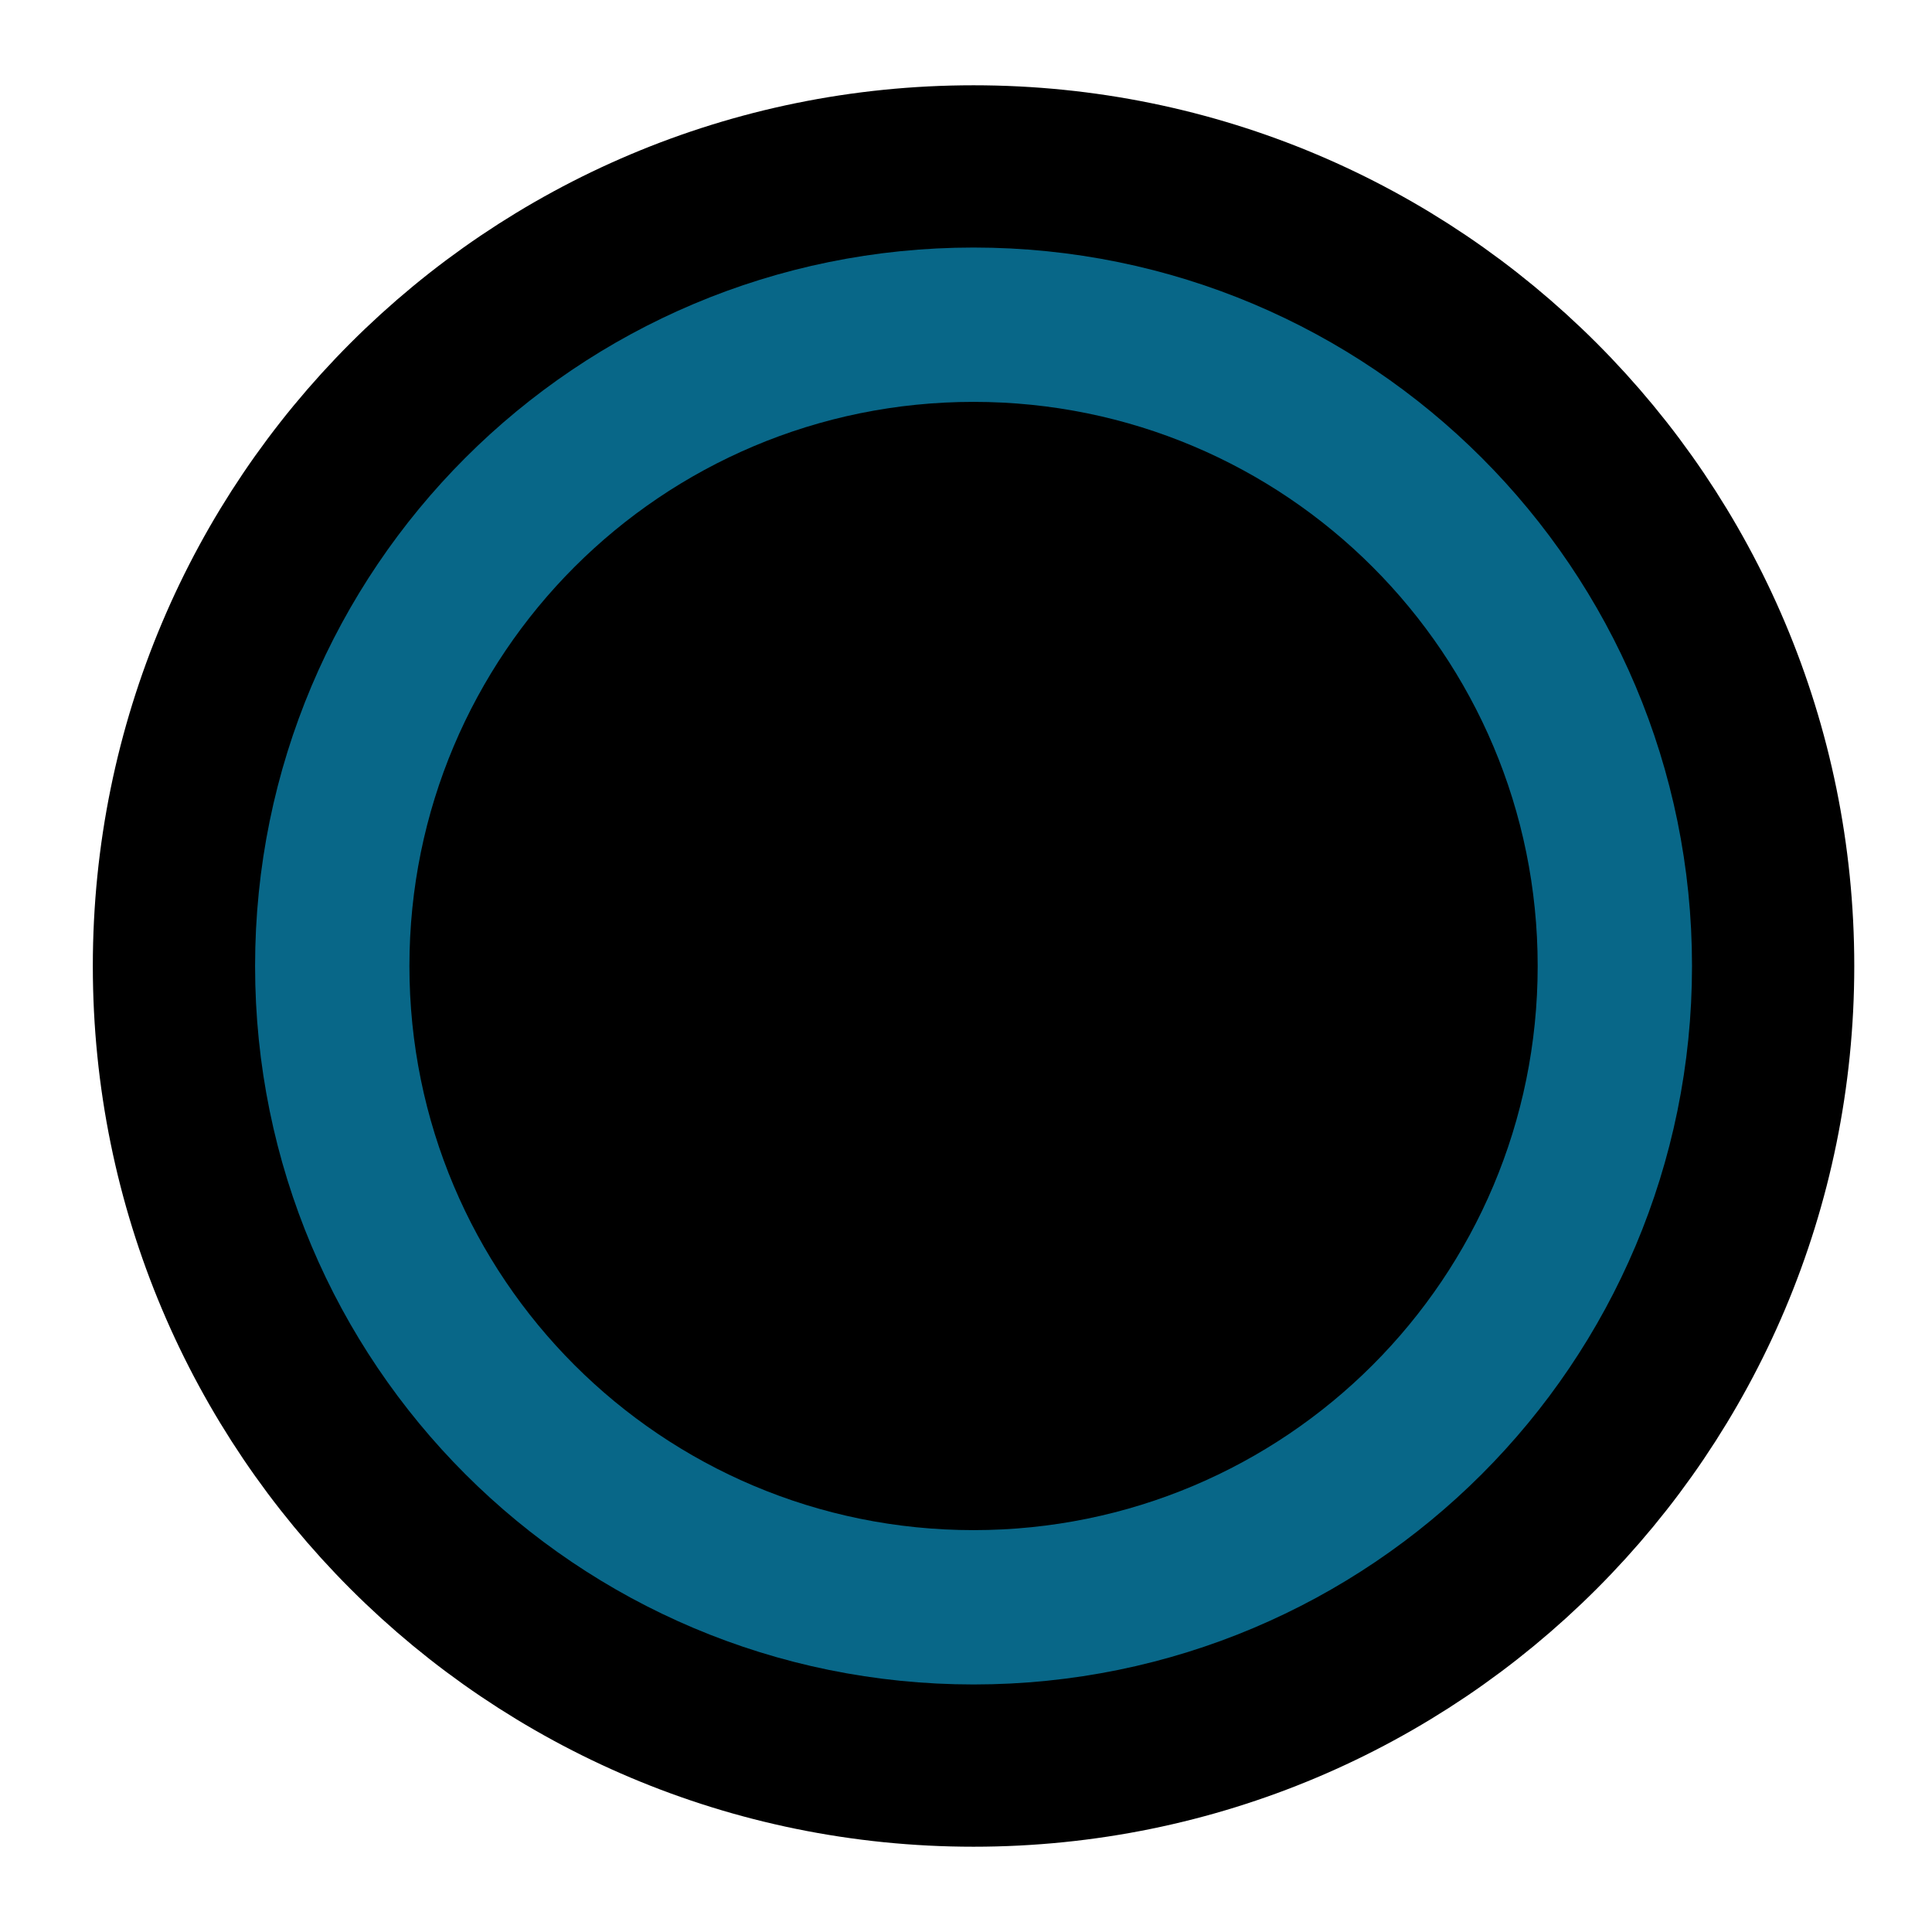<svg version="1.2" xmlns="http://www.w3.org/2000/svg" viewBox="0 0 512 512" width="512" height="512">
	<title>GolfBallVector (4)</title>
	<style>
		.s0 { fill: #000000;stroke: #000000;stroke-miterlimit:100;stroke-width: 43 } 
		.s1 { fill: #0b032d;stroke: #086788;stroke-miterlimit:100;stroke-width: 43 } 
	</style>
	<path id="Layer 1 copy" fill-rule="evenodd" class="s0" d="m258 467.9c-117.2 0-211.9-94.7-211.9-211.9 0-117.2 94.7-211.9 211.9-211.9 117.2 0 211.9 94.7 211.9 211.9 0 117.2-94.7 211.9-211.9 211.9z"/>
	<path id="Layer 1" fill-rule="evenodd" class="s1" d="m258 424.9c-93.4 0-168.9-75.5-168.9-168.9 0-93.4 75.5-168.9 168.9-168.9 93.4 0 168.9 75.5 168.9 168.9 0 93.4-75.5 168.9-168.9 168.9z"/>
	<path id="Background" fill-rule="evenodd" class="s0" d="m258 384c-70.8 0-128-57.2-128-128 0-70.8 57.2-128 128-128 70.8 0 128 57.2 128 128 0 70.8-57.2 128-128 128z"/>
</svg>